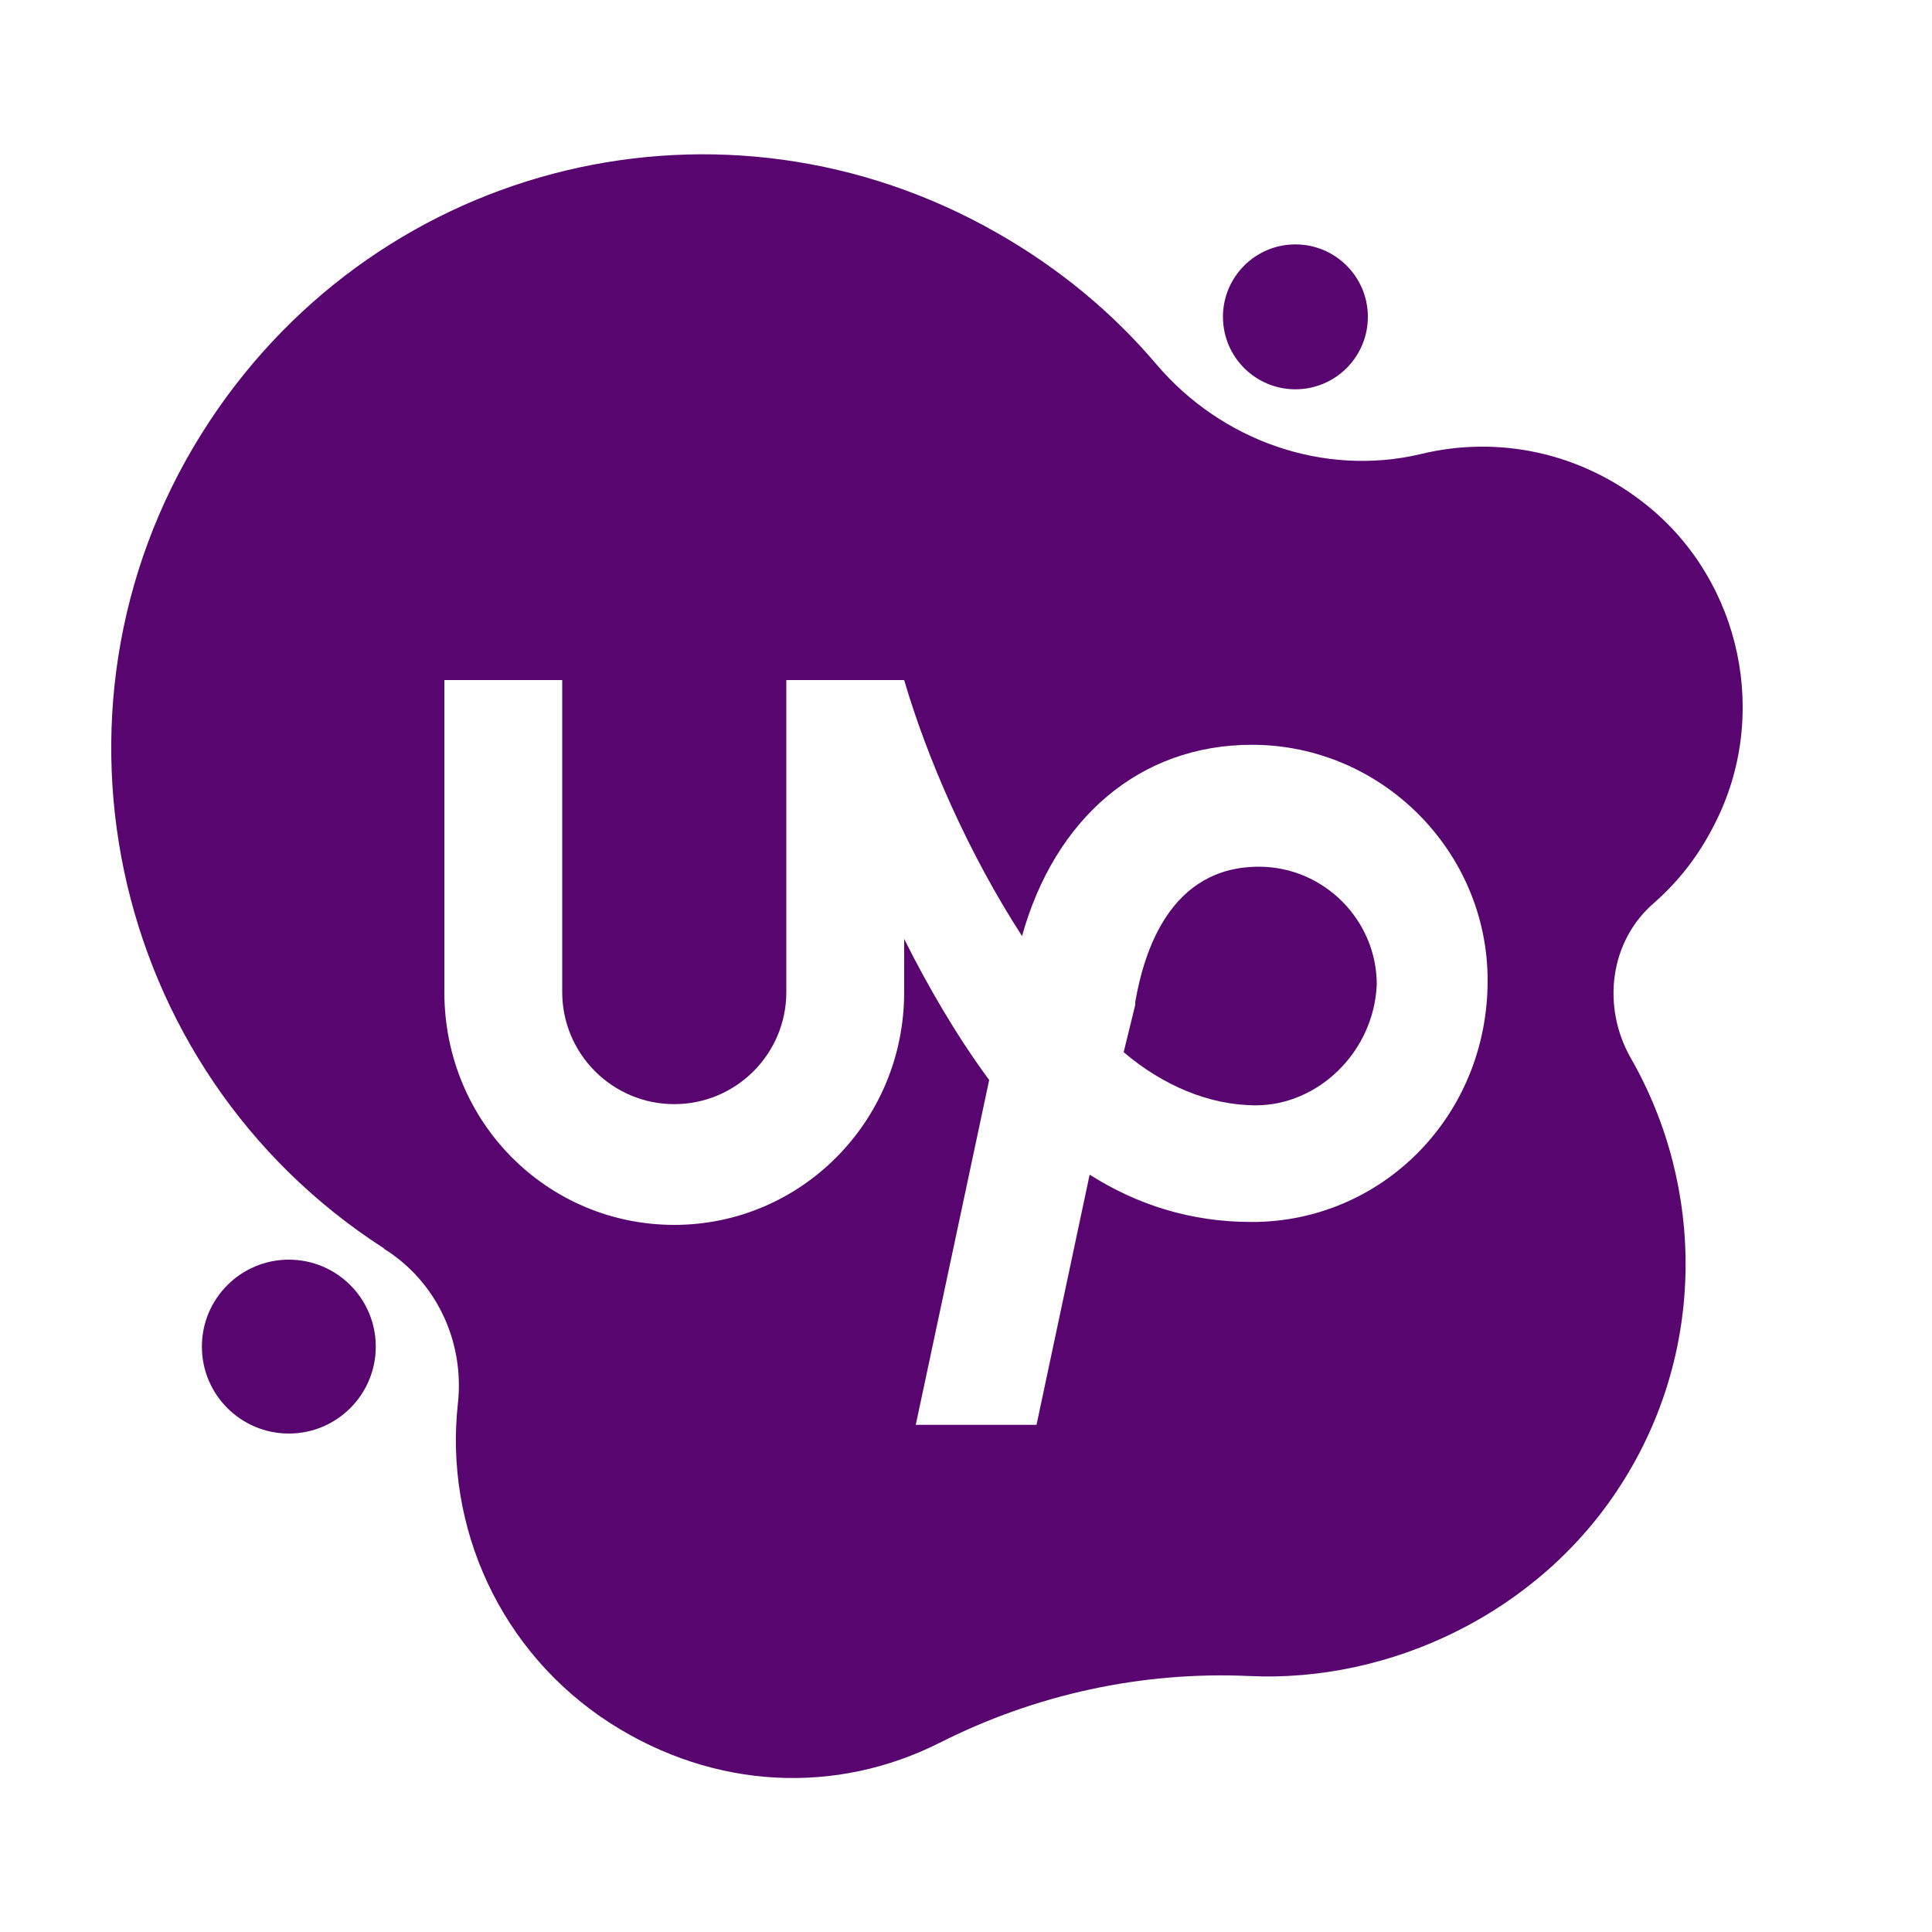 <svg width="200" height="200" xmlns="http://www.w3.org/2000/svg">

 <g>
  <title>background</title>
  <rect fill="none" id="canvas_background" height="402" width="582" y="-1" x="-1"/>
 </g>
 <g>
  <title>Layer 1</title>
  <circle fill="#580570" id="svg_3" r="7.5" cy="32.8" cx="134.1" class="st1"/>
  <circle fill="#580570" id="svg_4" r="9" cy="139.4" cx="29.9" class="st2"/>
  <path fill="#580570" id="svg_6" d="m130.322,89.722c-9.2,0 -11.9,8.8 -12.8,14l0,0.3l-1.2,4.9c4,3.4 8.8,5.5 13.7,5.5c6.4,0 12.2,-5.5 12.5,-12.5c0,-6.7 -5.5,-12.2 -12.2,-12.2z" class="st3"/>
  <path fill="#580570" id="svg_7" d="m171.3,93.4c2.5,-2.2 4.6,-4.9 6.2,-8.1c5.7,-11.1 2.8,-25 -6.9,-32.9c-7,-5.7 -15.7,-7.3 -23.5,-5.4c-10.1,2.4 -20.7,-1.4 -27.4,-9.3c-4.5,-5.3 -10,-9.9 -16.5,-13.6c-28.2,-16.1 -63.6,-7.6 -81.5,19.5c-18.9,28.6 -10.7,67.1 18,85.6l0.1,0.1c5.4,3.4 8.3,9.6 7.6,16c-1.4,12.7 4.3,25.7 15.8,33.1c10.8,6.9 23.4,7.4 34.1,2c9.9,-5 20.9,-7.4 32,-6.9c14.6,0.7 30,-6.5 38.5,-19.8c8.8,-13.7 8.7,-30.8 1,-44.2c-3,-5.3 -2.2,-12.1 2.5,-16.1zm-41.7,33.1c-6.4,0 -11.9,-1.8 -16.8,-4.9l-5.5,25.9l-12.5,0l7.6,-35.7c-3.4,-4.6 -6.4,-9.8 -8.8,-14.6l0,5.5c0,13.4 -10.7,24.1 -23.8,24.1s-23.8,-10.6 -23.8,-24.1l0,-32.3l12.2,0l0,32.3c0,6.4 5.2,11.6 11.6,11.6s11.6,-5.2 11.6,-11.6l0,-32.3l12.2,0c2.4,8.2 6.7,18 12.2,26.5c3.4,-12.2 12.2,-19.8 23.8,-19.8c13.4,0 24.4,11 24.4,24.4c0,14.1 -11,25 -24.4,25z" class="st4"/>
 </g>
</svg>
